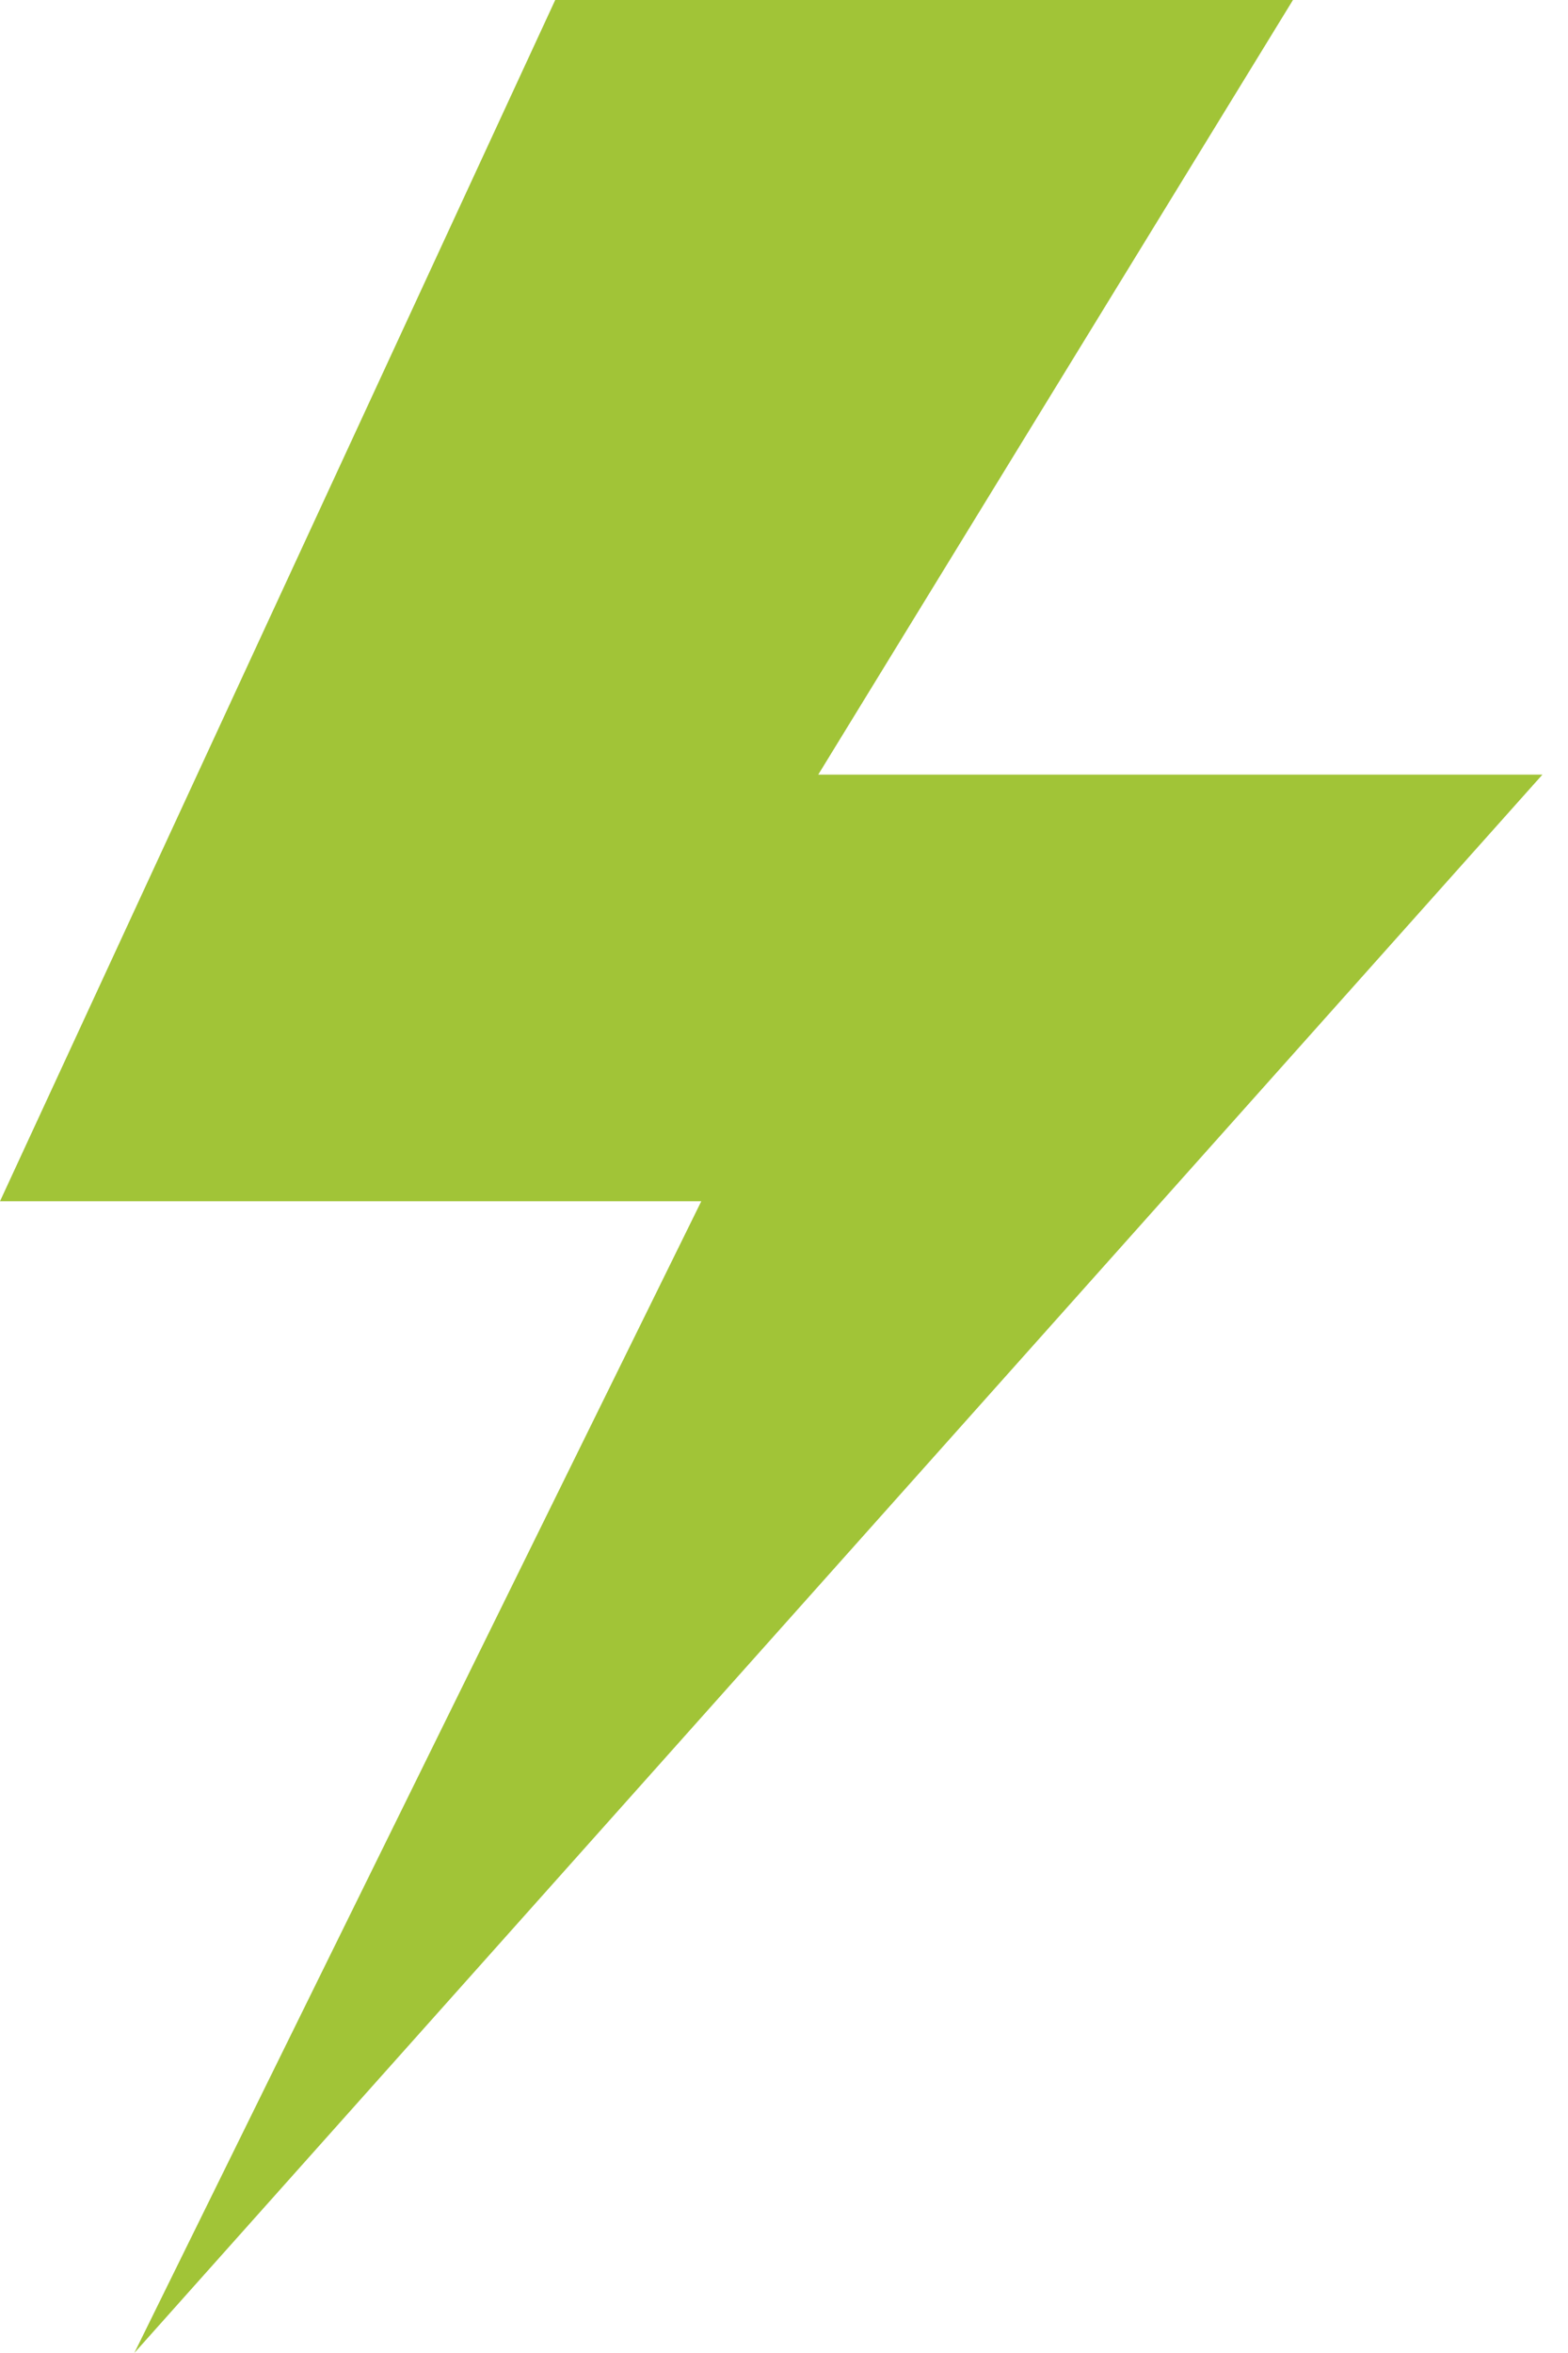 <svg width="32" height="48" viewBox="0 0 32 48" fill="none" xmlns="http://www.w3.org/2000/svg">
<path d="M11.331 0L0 24.505H14.312L2.741 48L31.478 15.802H16.699L26.387 0H11.331Z" fill="#A1C437"/>
</svg>
